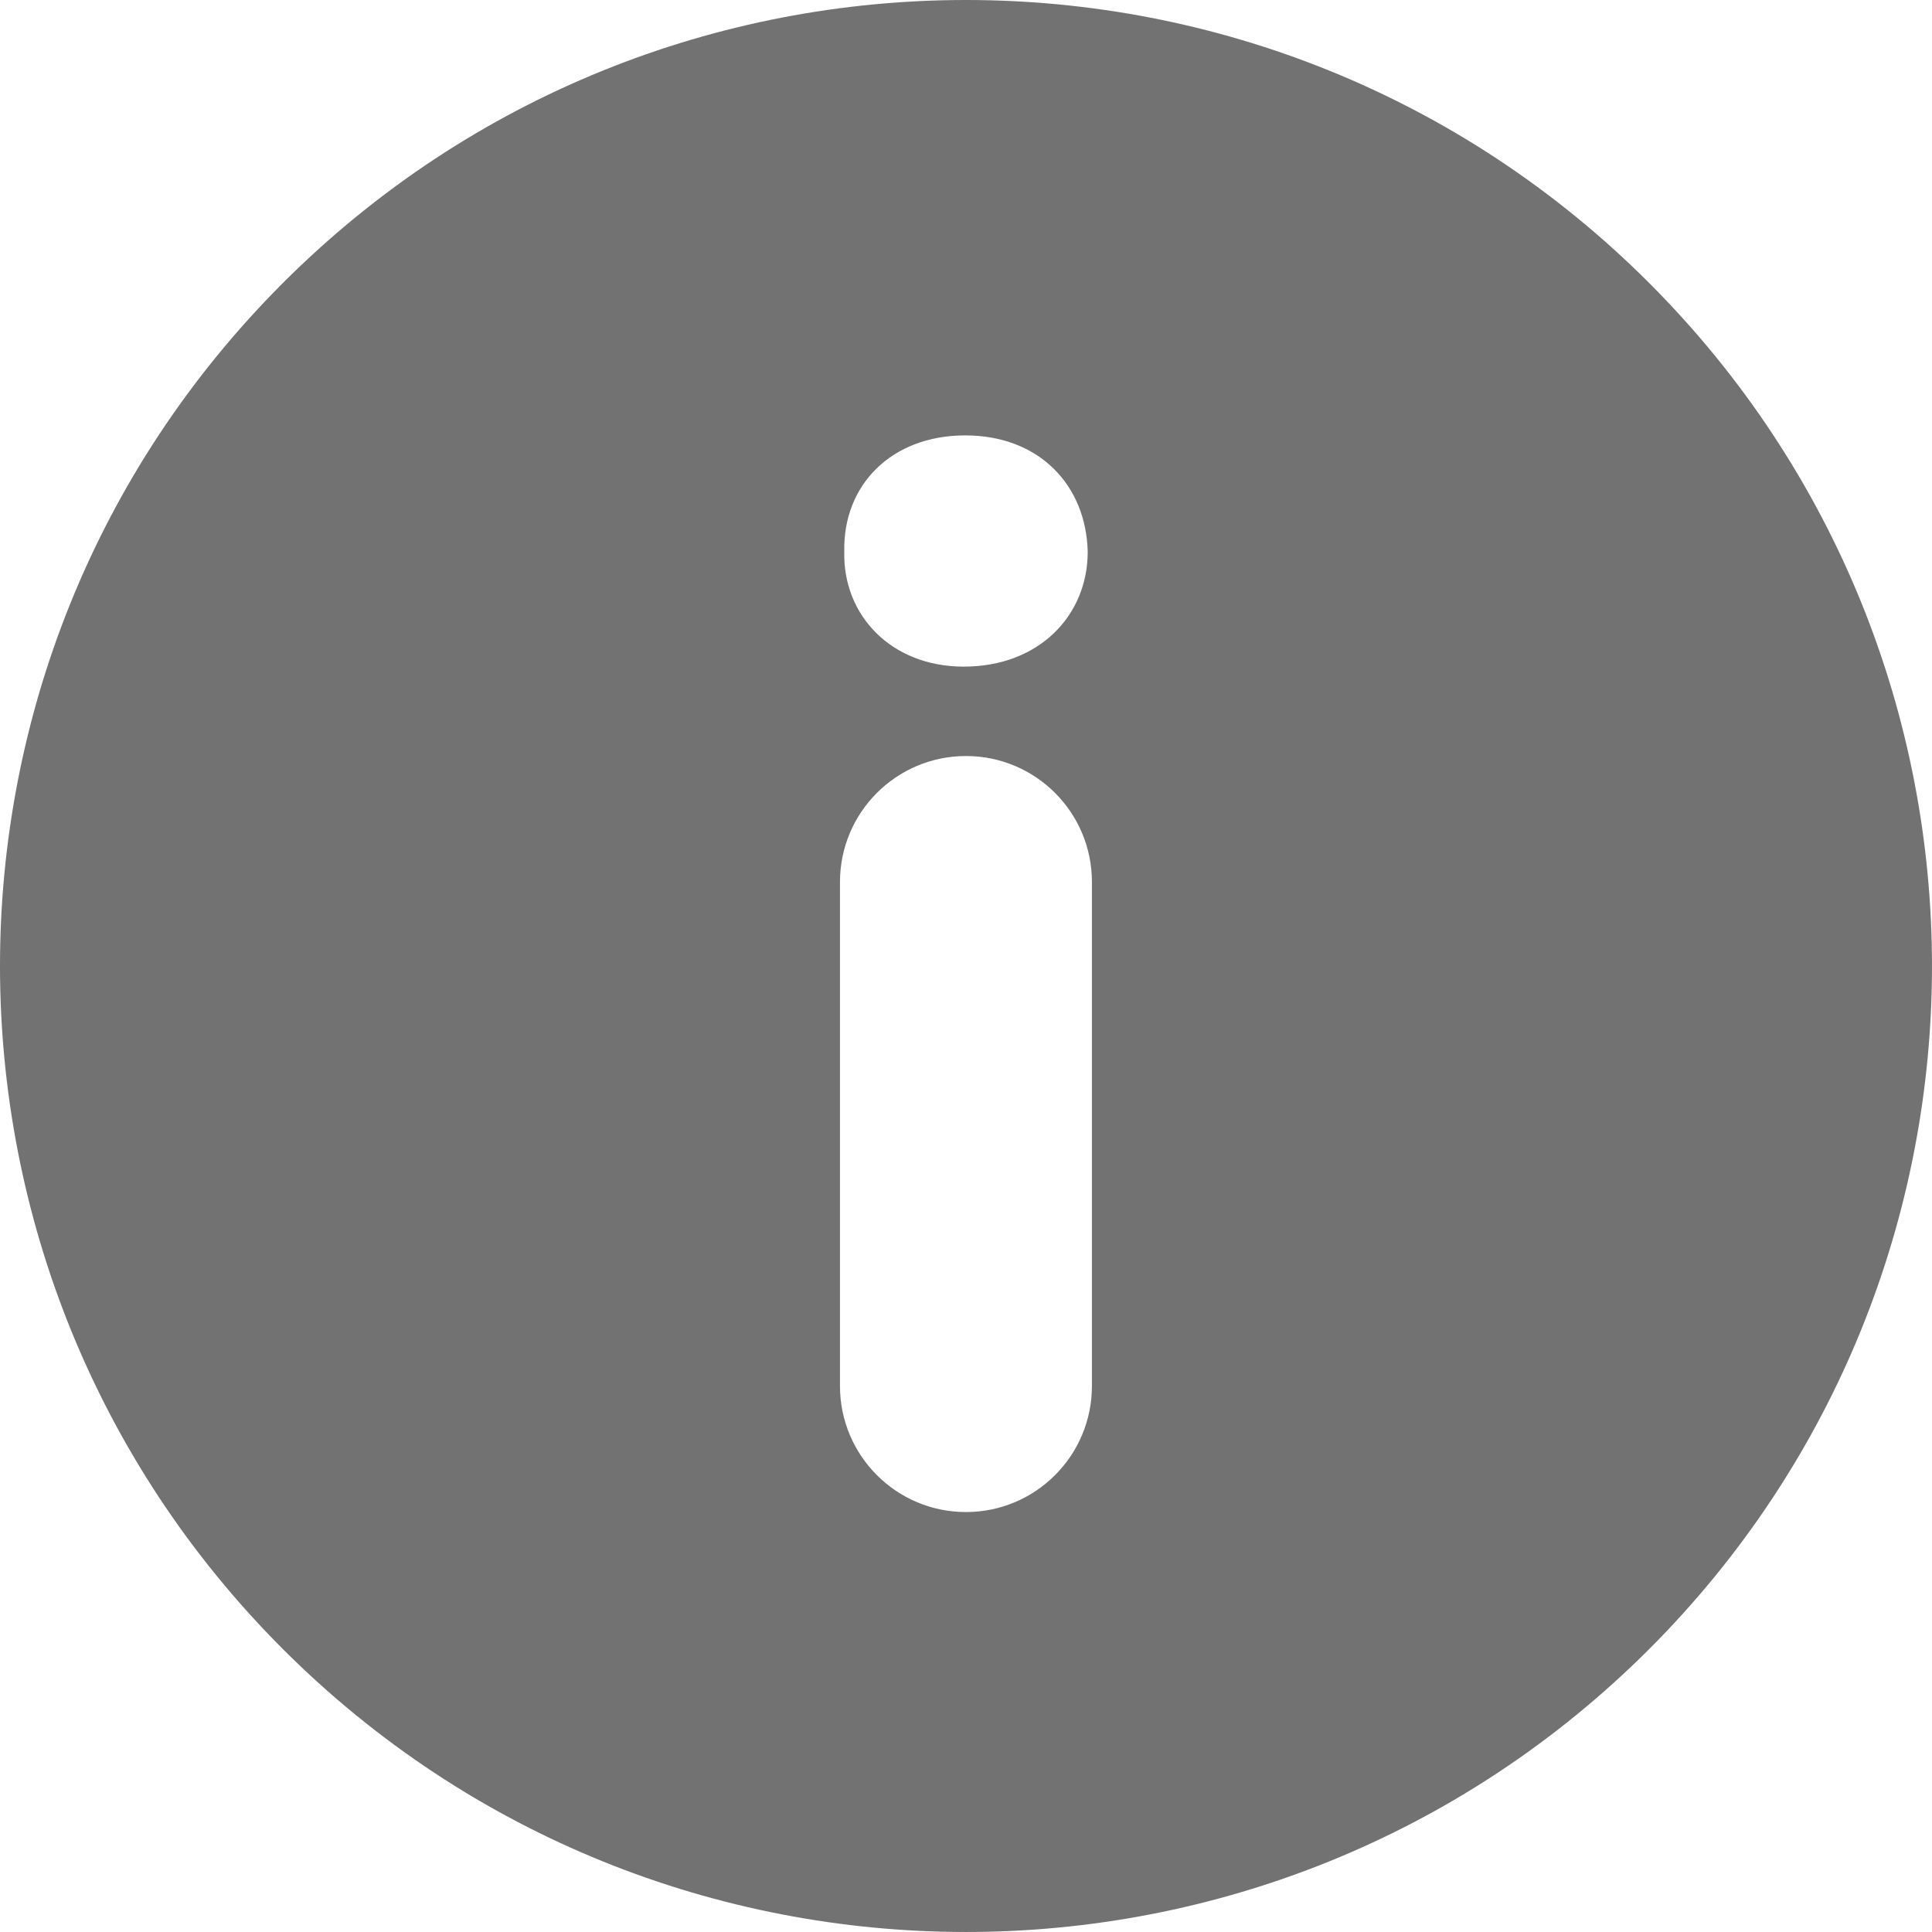 <svg width="22" height="22" viewBox="0 0 22 22" fill="none" xmlns="http://www.w3.org/2000/svg">
<path d="M18.779 3.222C14.483 -1.074 7.518 -1.074 3.222 3.222C-1.074 7.517 -1.074 14.482 3.222 18.779C7.517 23.073 14.482 23.074 18.779 18.779C23.074 14.482 23.073 7.518 18.779 3.222ZM12.434 15.783C12.434 16.575 11.792 17.218 11 17.218C10.207 17.218 9.565 16.575 9.565 15.783V10.044C9.565 9.251 10.207 8.609 11 8.609C11.792 8.609 12.434 9.251 12.434 10.044V15.783ZM10.974 7.591C10.148 7.591 9.597 7.006 9.614 6.283C9.597 5.525 10.148 4.958 10.991 4.958C11.835 4.958 12.368 5.526 12.386 6.283C12.386 7.006 11.835 7.591 10.974 7.591Z" fill="#727272"/>
</svg>
